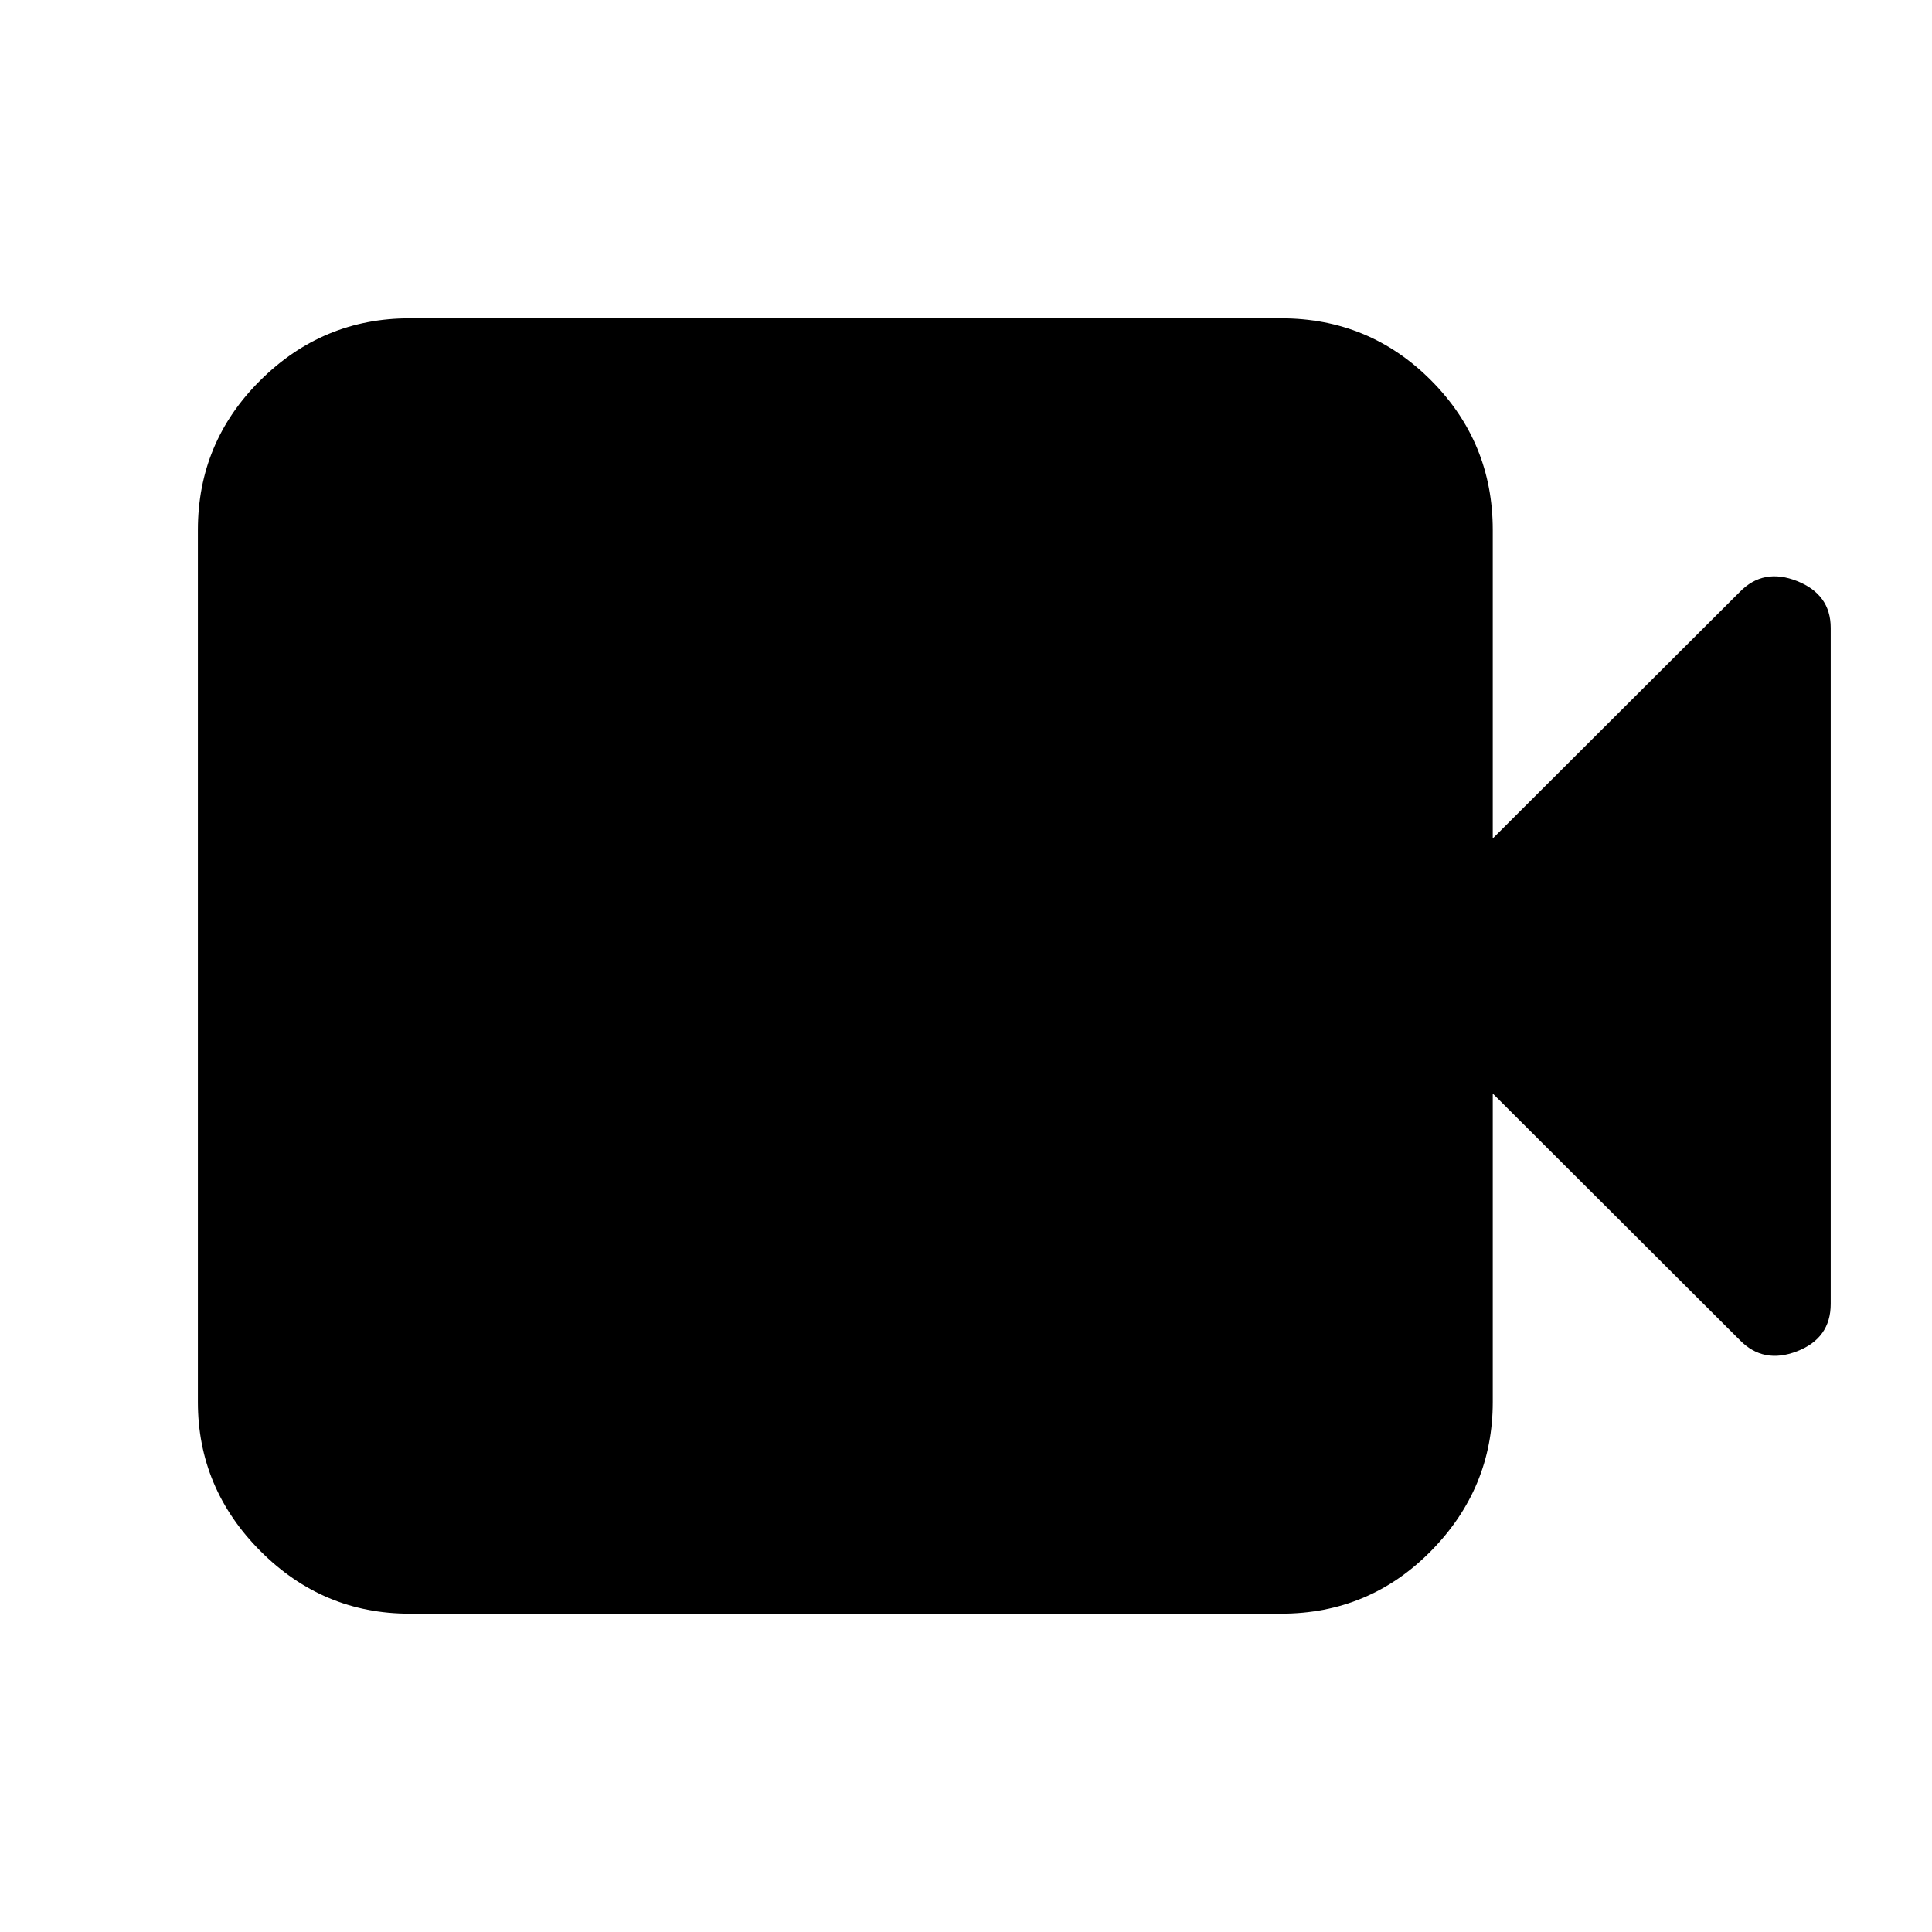 <svg xmlns="http://www.w3.org/2000/svg" height="20" viewBox="0 -960 960 960" width="20"><path d="M203.5-158.17q-43.11 0-74.14-31.16-31.03-31.15-31.03-74.02v-433.3q0-43.57 31.03-74.37 31.03-30.81 74.14-30.81h433.07q43.8 0 74.49 30.81 30.68 30.8 30.68 74.37v153.28l122.83-122.59q11.71-11.95 28.41-5.31 16.69 6.65 16.69 23.27v335.88q0 17.08-16.69 23.55-16.7 6.48-28.41-5.47L741.74-416.63v153.28q0 42.87-30.68 74.02-30.69 31.16-74.49 31.16H203.5Z"/></svg>